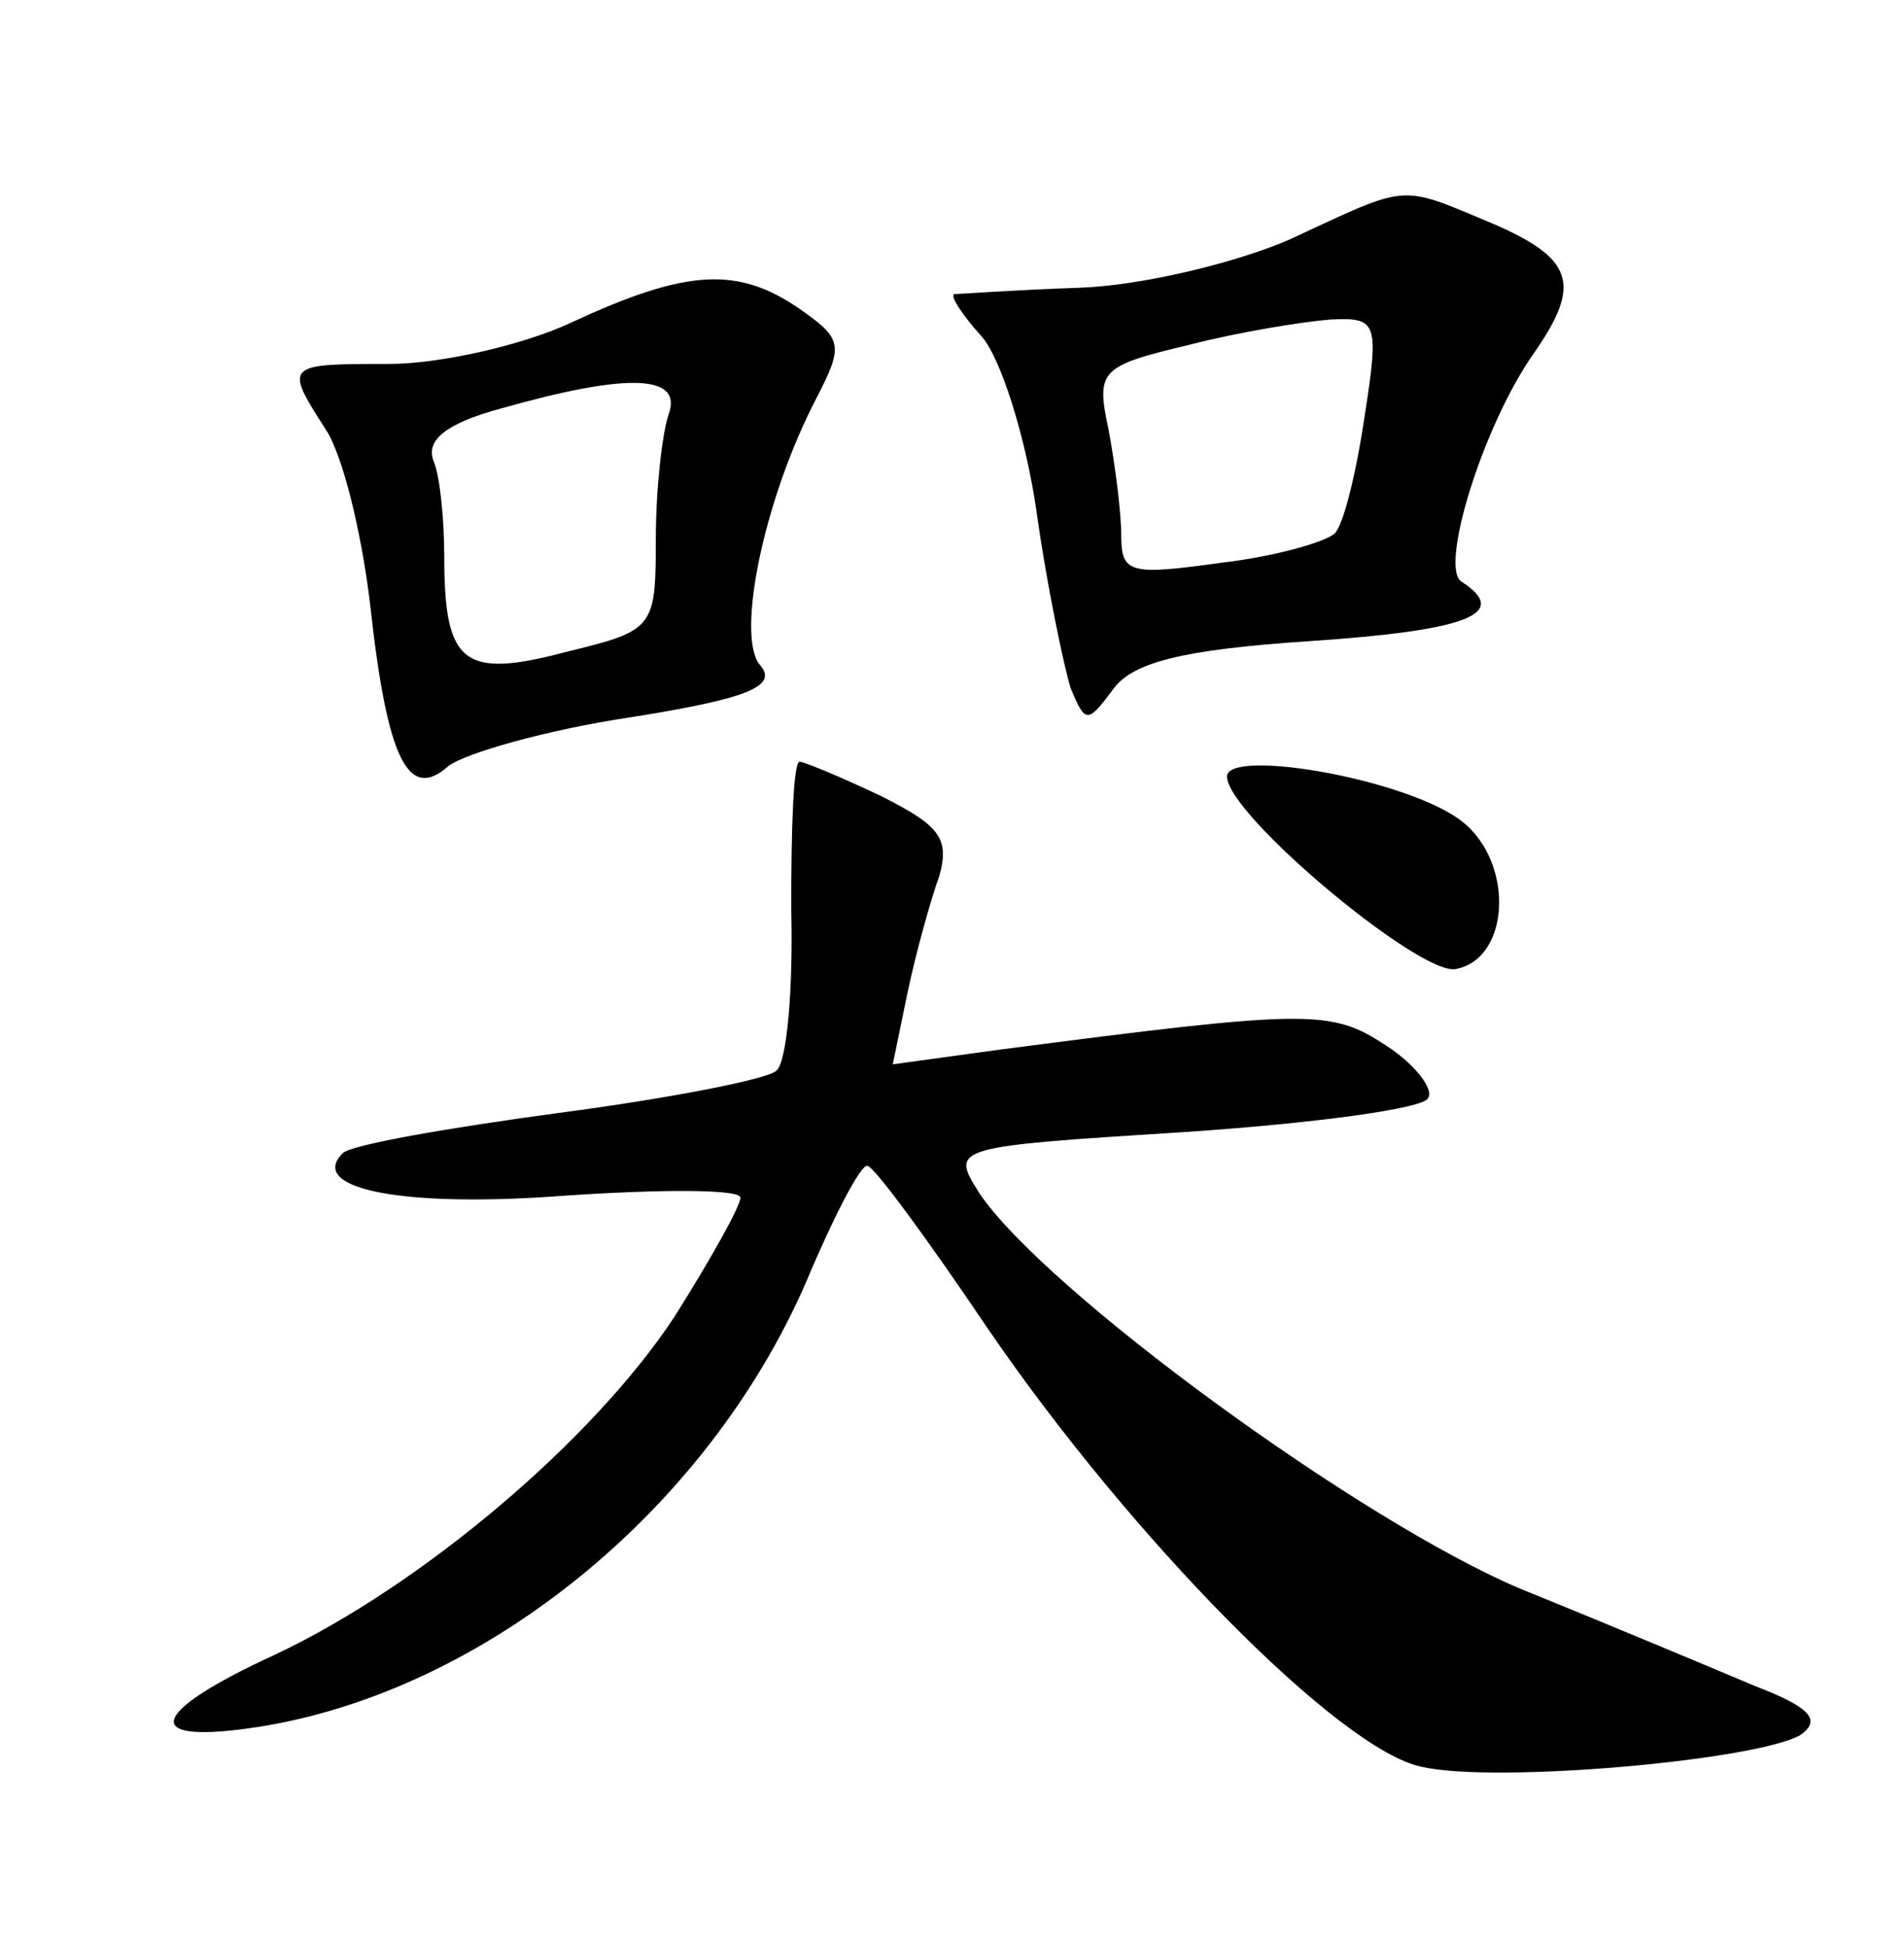 <?xml version="1.0" standalone="no"?>
<!DOCTYPE svg PUBLIC "-//W3C//DTD SVG 20010904//EN"
 "http://www.w3.org/TR/2001/REC-SVG-20010904/DTD/svg10.dtd">
<svg version="1.0" xmlns="http://www.w3.org/2000/svg"
 width="90pt" height="92pt" viewBox="0 0 90 92"
 preserveAspectRatio="xMidYMid meet">
<g transform="translate(0,92) scale(0.1,-0.1)"
fill="#000000" stroke="none">
<path d="M610 807 c-25 -11 -70 -22 -100 -23 -30 -1 -57 -3 -59 -3 -2 -1 4
-10 13 -20 9 -10 21 -48 26 -83 5 -36 13 -73 16 -83 7 -17 8 -17 20 -1 9 13
33 19 93 23 75 5 95 13 72 28 -11 6 10 74 34 108 23 33 19 45 -21 62 -43 18
-38 18 -94 -8z m35 -84 c-4 -27 -10 -51 -14 -55 -4 -4 -28 -11 -54 -14 -43 -6
-47 -5 -47 13 0 11 -3 34 -6 50 -6 28 -4 30 38 40 23 6 54 11 67 12 22 1 23
-1 16 -46z"/>
<path d="M271 768 c-23 -11 -63 -20 -87 -20 -49 0 -50 0 -30 -31 8 -12 17 -49
21 -83 8 -73 18 -93 37 -76 8 6 46 17 86 23 57 9 70 15 61 25 -11 14 2 78 27
126 13 25 12 28 -8 42 -29 20 -53 19 -107 -6z m45 -44 c-3 -9 -6 -35 -6 -59 0
-42 -1 -43 -42 -53 -49 -13 -58 -6 -58 45 0 17 -2 38 -5 45 -4 10 6 18 32 25
60 17 86 16 79 -3z"/>
<path d="M374 491 c1 -38 -2 -73 -7 -77 -4 -4 -50 -13 -103 -20 -52 -7 -98
-15 -102 -19 -17 -17 29 -26 106 -20 45 3 82 3 82 -1 0 -4 -14 -29 -31 -56
-38 -58 -119 -127 -189 -160 -61 -28 -64 -43 -7 -34 106 17 211 102 258 210
13 31 26 56 29 55 3 0 28 -34 57 -77 67 -98 166 -199 205 -207 35 -8 158 3
179 15 10 7 5 13 -21 23 -19 8 -69 29 -111 46 -76 32 -225 141 -256 187 -14
22 -13 22 97 29 60 4 113 11 115 16 3 4 -6 16 -20 25 -26 17 -36 17 -182 -2
l-51 -7 7 34 c4 19 11 44 15 55 5 18 0 24 -28 38 -19 9 -36 16 -38 16 -3 0 -4
-31 -4 -69z"/>
<path d="M580 553 c0 -18 91 -94 108 -91 27 5 28 54 0 72 -29 19 -108 32 -108
19z"/>
</g>
</svg>
